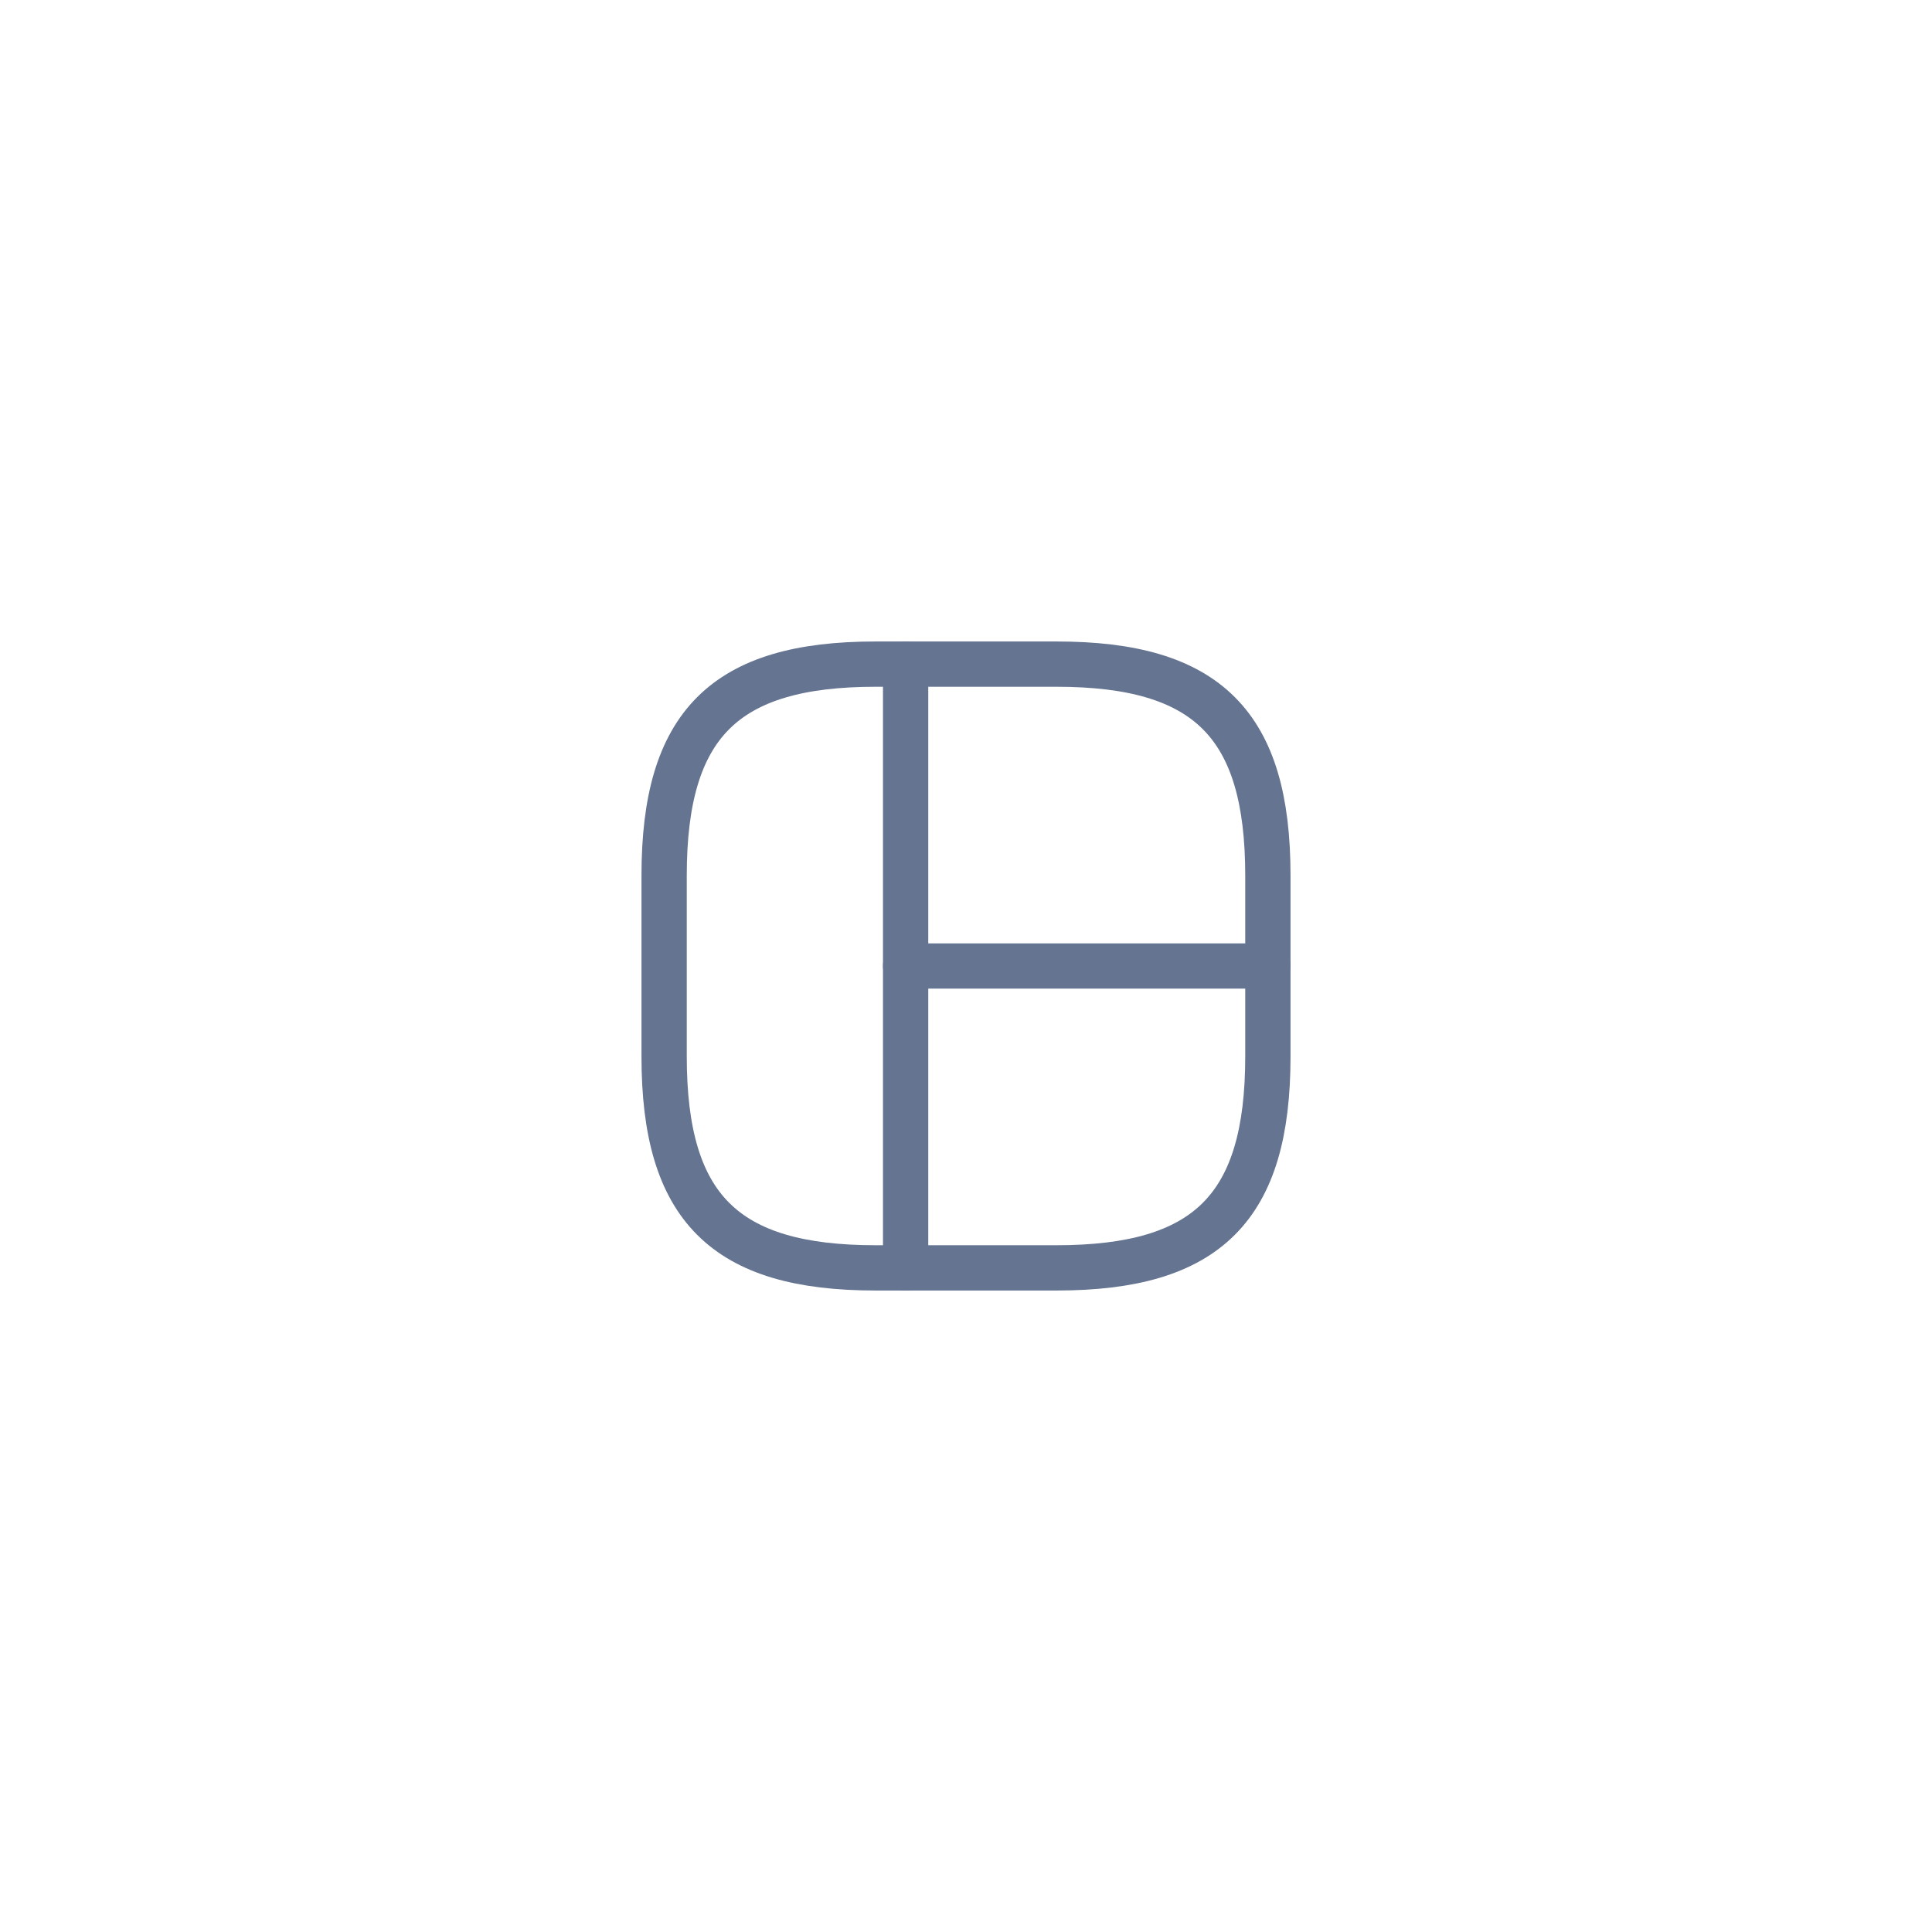 <svg width="64" height="64" viewBox="0 0 64 64" fill="none" xmlns="http://www.w3.org/2000/svg">
<g clip-path="url(#clip0_1154_21405)">
<path d="M29 42H35C40 42 42 40 42 35V29C42 24 40 22 35 22H29C24 22 22 24 22 29V35C22 40 24 42 29 42Z" stroke="#647491" stroke-width="1.5" stroke-linecap="round" stroke-linejoin="round"/>
<path d="M30 22V42" stroke="#647491" stroke-width="1.5" stroke-linecap="round" stroke-linejoin="round"/>
<path d="M30 32H42" stroke="#647491" stroke-width="1.5" stroke-linecap="round" stroke-linejoin="round"/>
</g>
<defs>
<clipPath id="clip0_1154_21405">
<path d="M0 8C0 3.582 3.582 0 8 0H56C60.418 0 64 3.582 64 8V56C64 60.418 60.418 64 56 64H8C3.582 64 0 60.418 0 56V8Z" fill="white"/>
</clipPath>
</defs>
</svg>
